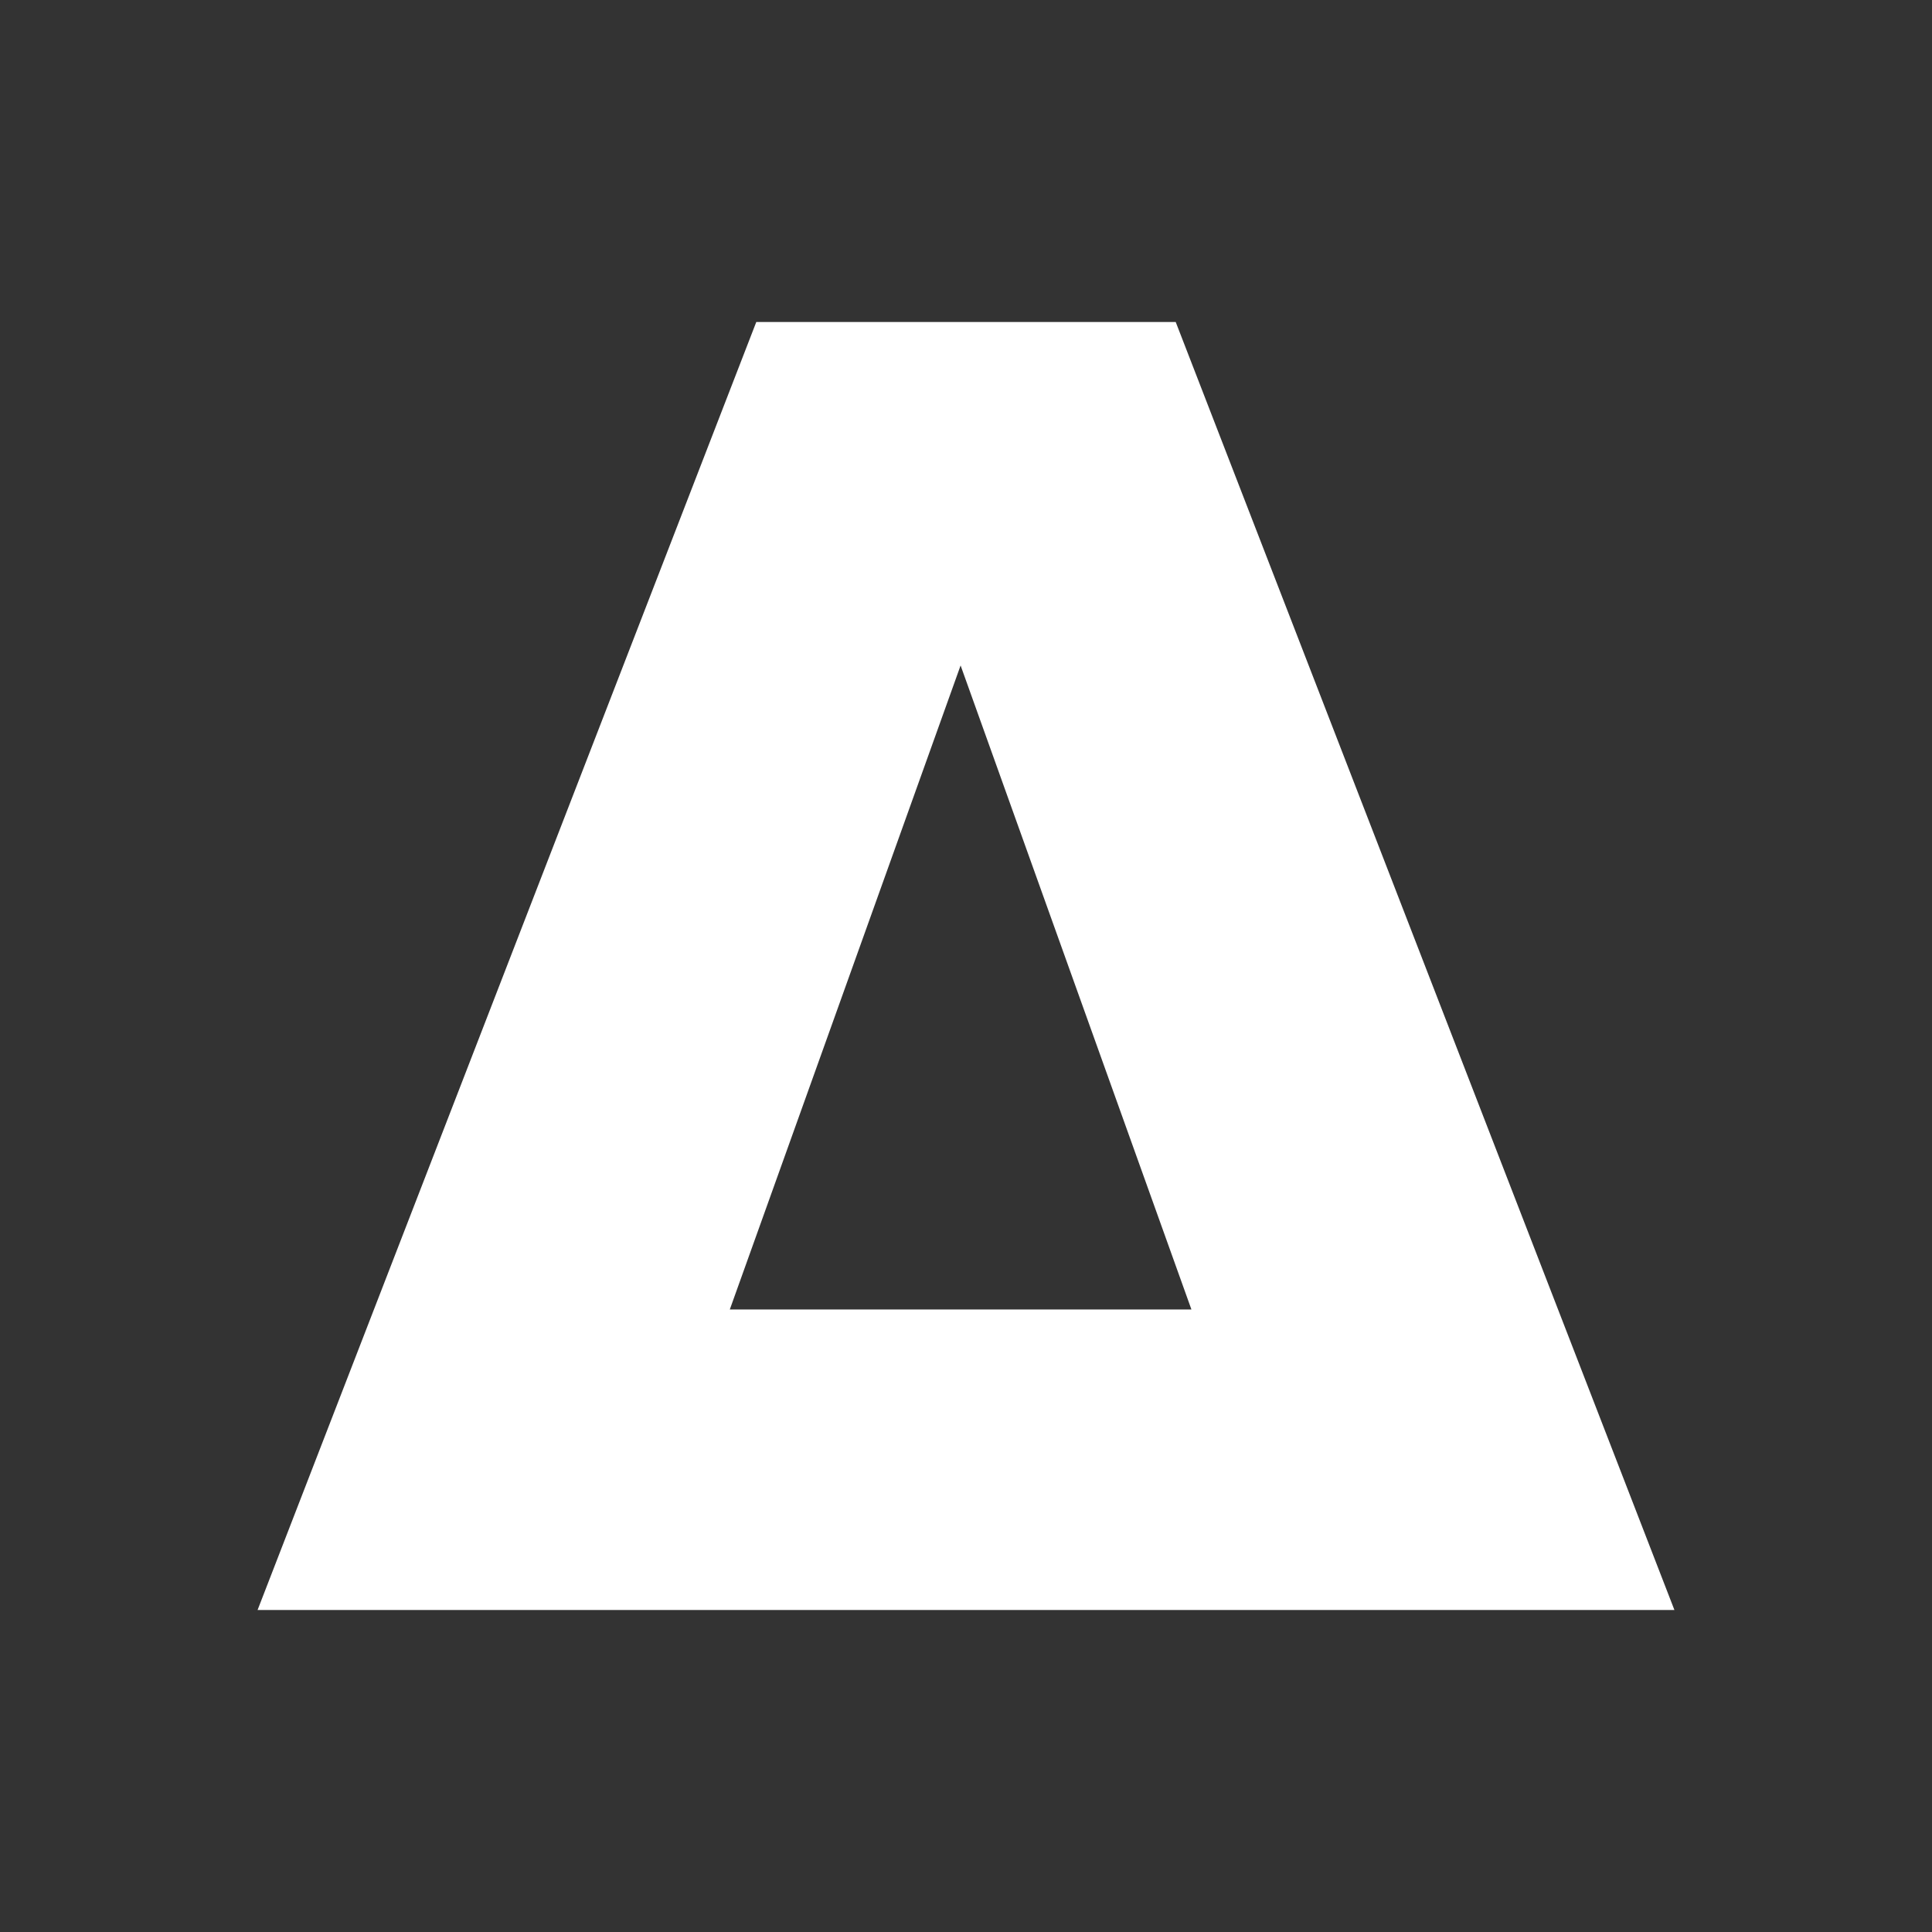 <svg xmlns="http://www.w3.org/2000/svg" width="40" height="40" viewBox="0 0 40 40">
    <rect x="0" y="0" width="40" height="40" fill="#333333" stroke="none"/>
    <g fill="none" fill-rule="evenodd">
        <path fill="#FFF" d="M15.658 6.667L5.333 33.333h29.334L24.342 6.667h-8.684zm4.23 7.11l4.779 13.334H15.11l4.778-13.333z"/>
    </g>
</svg>
